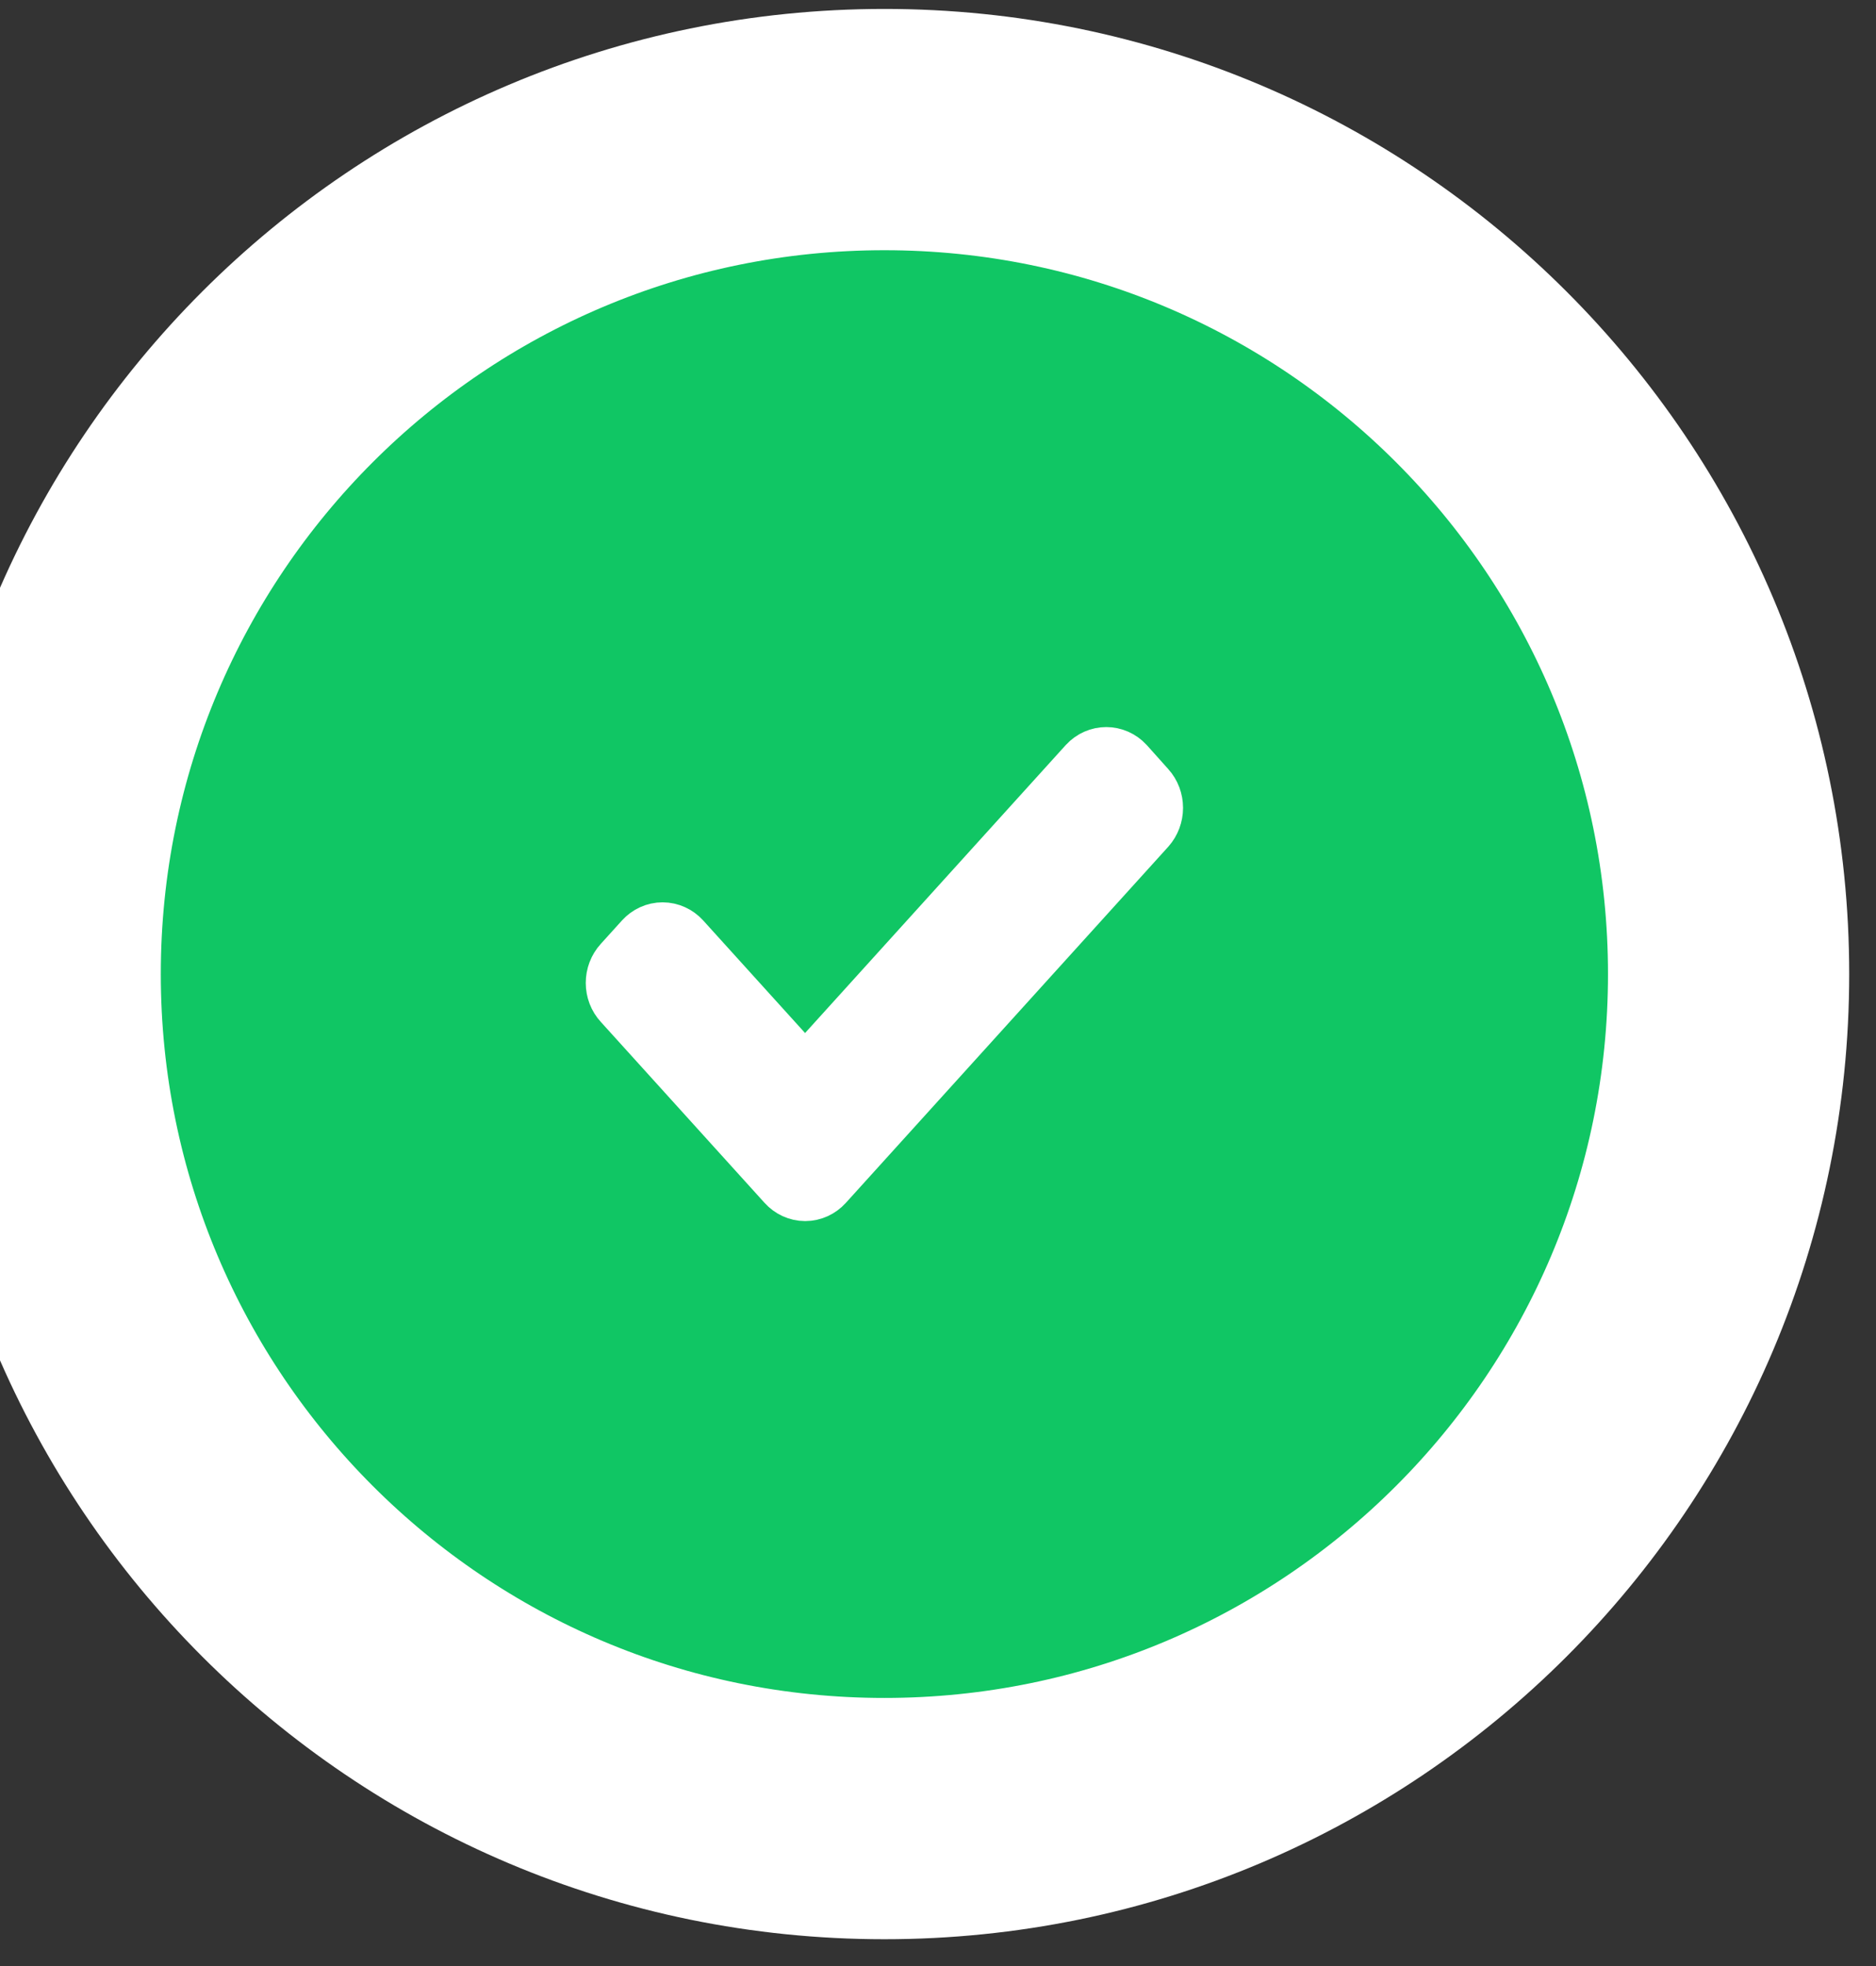 <svg width="21" height="22" viewBox="0 0 21 22" fill="none" xmlns="http://www.w3.org/2000/svg">
<rect x="0" y="0" width="21" height="22" fill="#333333" stroke="none"/>
<path d="M9.9 20.35C15.119 20.35 19.35 16.119 19.35 10.9C19.35 5.681 15.119 1.45 9.9 1.45C4.681 1.45 0.45 5.681 0.45 10.9C0.45 16.119 4.681 20.35 9.9 20.35Z" fill="#10C664" stroke="white" stroke-width="2.7"/>
<path fill-rule="evenodd" clip-rule="evenodd" d="M12.743 9.174L9.134 13.159C9.102 13.194 9.059 13.214 9.013 13.214C8.968 13.214 8.925 13.194 8.893 13.159L7.058 11.132C7.025 11.097 7.007 11.049 7.007 10.999C7.007 10.949 7.025 10.901 7.058 10.865L7.296 10.602C7.328 10.567 7.371 10.547 7.417 10.547C7.462 10.547 7.506 10.567 7.538 10.602L9.012 12.23L12.263 8.64C12.33 8.568 12.437 8.568 12.504 8.64L12.743 8.907C12.775 8.942 12.793 8.99 12.793 9.04C12.793 9.09 12.775 9.138 12.743 9.174Z" fill="white" stroke="white" stroke-width="0.9"/>
</svg>
